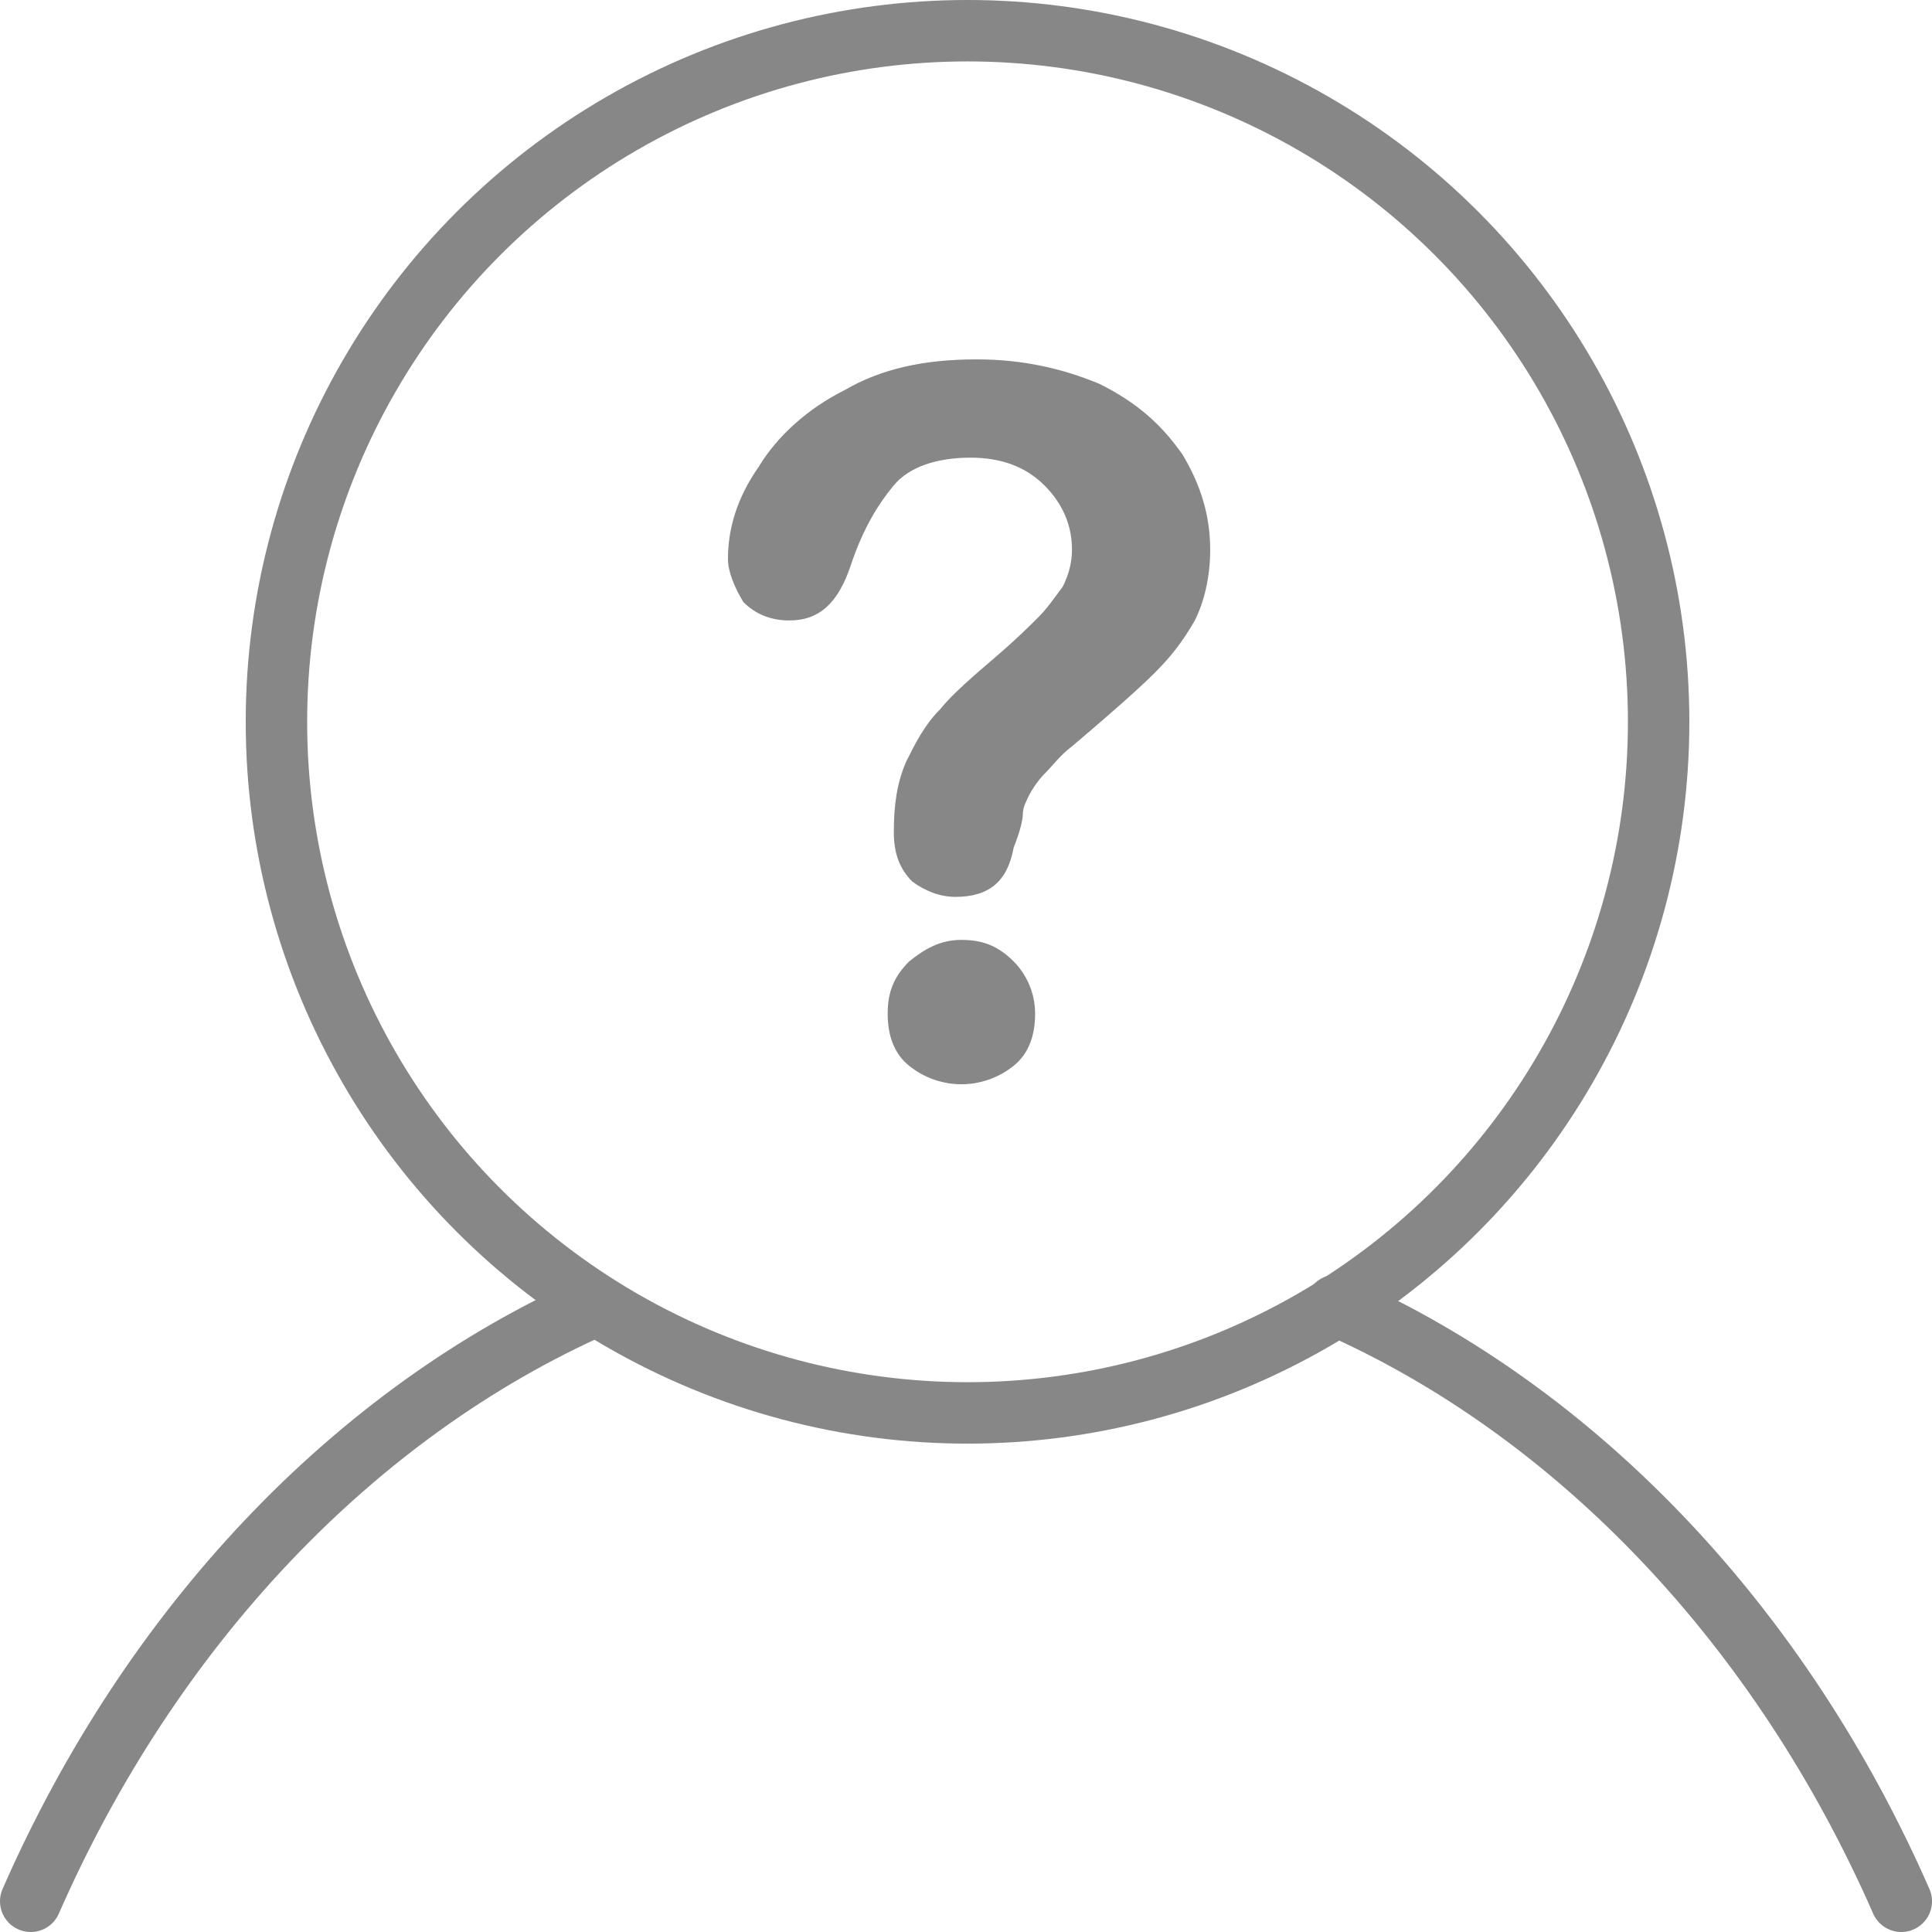 <?xml version="1.0" encoding="utf-8"?>
<!-- Generator: Adobe Illustrator 21.0.0, SVG Export Plug-In . SVG Version: 6.00 Build 0)  -->
<svg version="1.1" id="图层_1" xmlns="http://www.w3.org/2000/svg" xmlns:xlink="http://www.w3.org/1999/xlink" x="0px" y="0px"
	 viewBox="0 0 62.9 62.9" style="enable-background:new 0 0 62.9 62.9;" xml:space="preserve">
<style type="text/css">
	.st0{clip-path:url(#SVGID_2_);fill:none;stroke:#878787;stroke-width:2;stroke-miterlimit:10;}
	
		.st1{clip-path:url(#SVGID_2_);fill:none;stroke:#878787;stroke-width:2;stroke-linecap:round;stroke-linejoin:round;stroke-miterlimit:10;}
	.st2{clip-path:url(#SVGID_2_);fill:#878787;}
</style>
<g>
	<defs>
		<rect id="SVGID_1_" y="0" width="62.9" height="62.9"/>
	</defs>
	<clipPath id="SVGID_2_">
		<use xlink:href="#SVGID_1_"  style="overflow:visible;"/>
	</clipPath>
	<circle class="st0" cx="31.5" cy="23.5" r="22.5"/>
	<path class="st1" d="M43.5,42.5C51.4,46,58,53,61.9,61.9"/>
	<path class="st1" d="M1,61.9C4.9,53,11.5,46,19.4,42.5"/>
	<path class="st2" d="M23.7,18.2c0-1,0.3-2,1-3c0.6-1,1.6-1.9,2.8-2.5c1.2-0.7,2.6-1,4.3-1c1.5,0,2.8,0.3,4,0.8
		c1.2,0.6,2,1.3,2.7,2.3c0.6,1,0.9,2,0.9,3.1c0,0.9-0.2,1.7-0.5,2.3c-0.4,0.7-0.8,1.2-1.3,1.7c-0.5,0.5-1.4,1.3-2.7,2.4
		c-0.4,0.3-0.6,0.6-0.9,0.9c-0.2,0.2-0.4,0.5-0.5,0.7c-0.1,0.2-0.2,0.4-0.2,0.6s-0.1,0.6-0.3,1.1c-0.2,1.1-0.8,1.6-1.9,1.6
		c-0.5,0-1-0.2-1.4-0.5c-0.4-0.4-0.6-0.9-0.6-1.6c0-0.9,0.1-1.6,0.4-2.3c0.3-0.6,0.6-1.2,1.1-1.7c0.4-0.5,1.1-1.1,1.8-1.7
		c0.7-0.6,1.1-1,1.4-1.3c0.3-0.3,0.5-0.6,0.8-1c0.2-0.4,0.3-0.8,0.3-1.2c0-0.8-0.3-1.5-0.9-2.1c-0.6-0.6-1.4-0.9-2.4-0.9
		c-1.1,0-2,0.3-2.5,0.9c-0.5,0.6-1,1.4-1.4,2.6c-0.4,1.2-1,1.8-2,1.8c-0.6,0-1.1-0.2-1.5-0.6C23.9,19.1,23.7,18.6,23.7,18.2
		 M31.3,35.3c-0.6,0-1.2-0.2-1.7-0.6c-0.5-0.4-0.7-1-0.7-1.7c0-0.7,0.2-1.2,0.7-1.7c0.5-0.4,1-0.7,1.7-0.7c0.7,0,1.2,0.2,1.7,0.7
		c0.4,0.4,0.7,1,0.7,1.7c0,0.7-0.2,1.3-0.7,1.7C32.5,35.1,31.9,35.3,31.3,35.3"/>
</g>
</svg>
